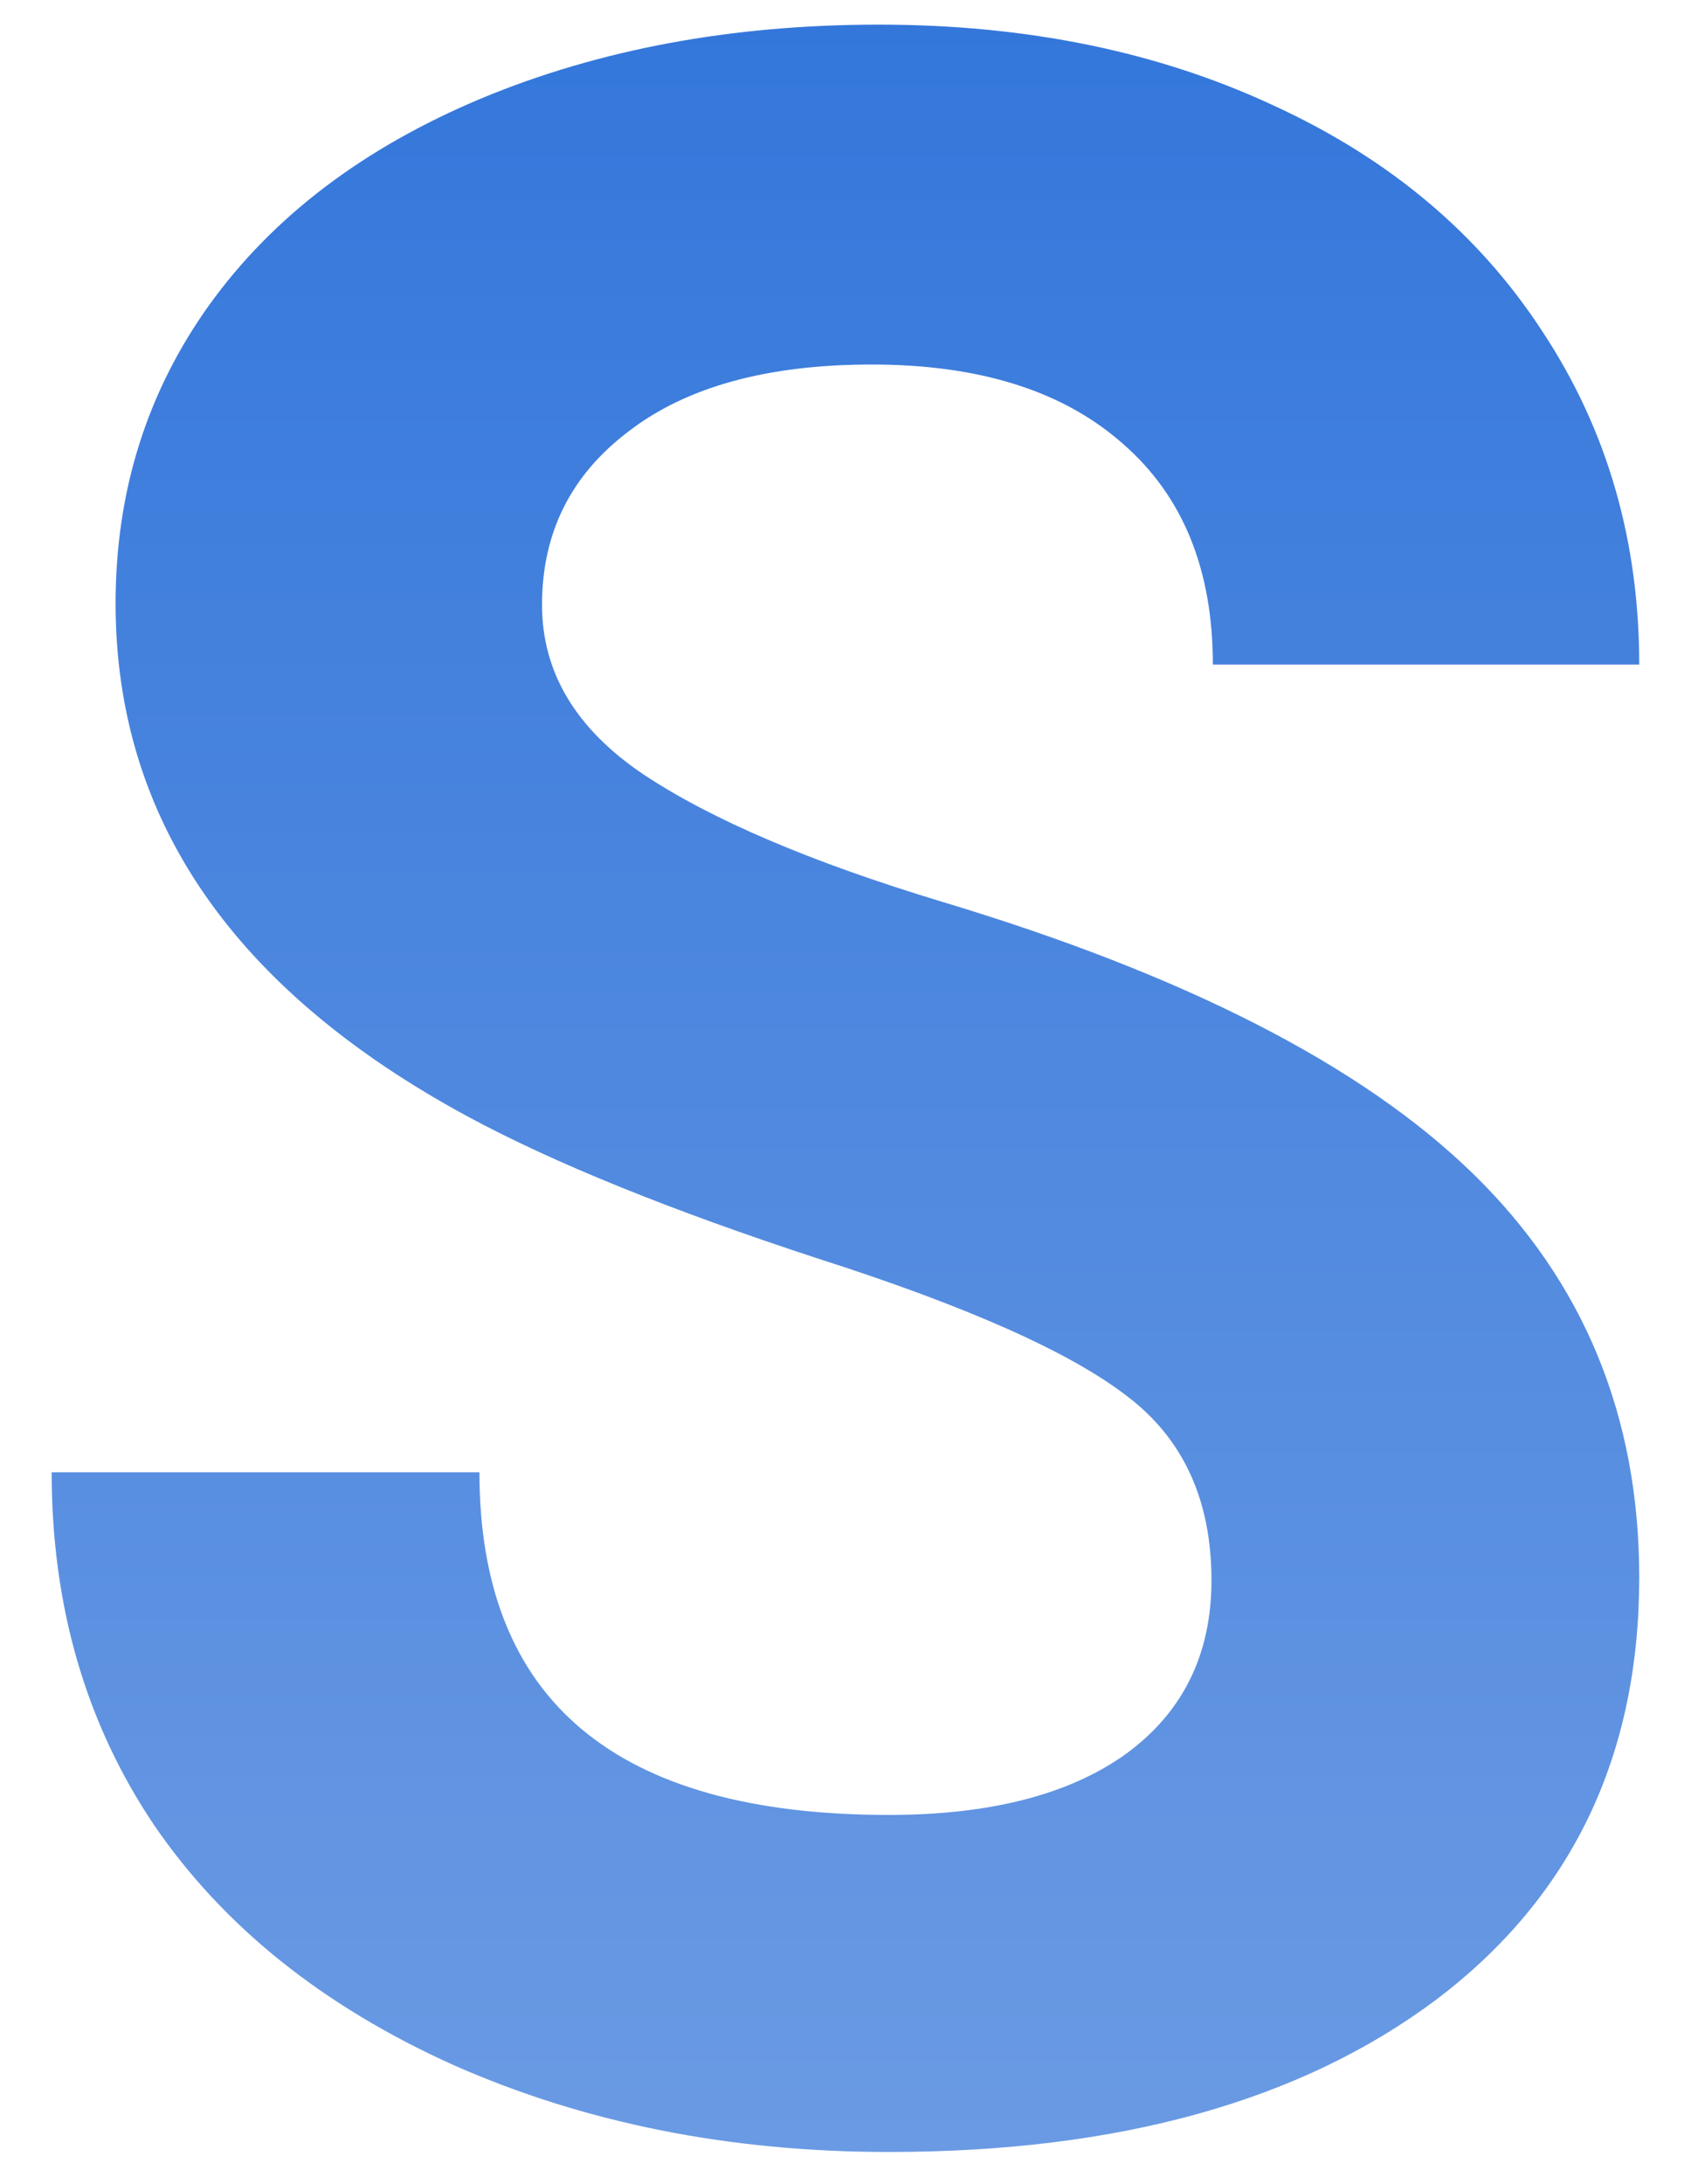 <svg width="28" height="36" viewBox="0 0 28 36" fill="none" xmlns="http://www.w3.org/2000/svg">
<g clip-path="url(#clip0_6_100)">
<path d="M19.977 26.047C19.977 24.719 19.508 23.703 18.57 23C17.633 22.281 15.945 21.531 13.508 20.75C11.07 19.953 9.141 19.172 7.719 18.406C3.844 16.312 1.906 13.492 1.906 9.945C1.906 8.102 2.422 6.461 3.453 5.023C4.5 3.57 5.992 2.438 7.93 1.625C9.883 0.812 12.07 0.406 14.492 0.406C16.93 0.406 19.102 0.852 21.008 1.742C22.914 2.617 24.391 3.859 25.438 5.469C26.5 7.078 27.031 8.906 27.031 10.953H20C20 9.391 19.508 8.18 18.523 7.32C17.539 6.445 16.156 6.008 14.375 6.008C12.656 6.008 11.32 6.375 10.367 7.109C9.414 7.828 8.938 8.781 8.938 9.969C8.938 11.078 9.492 12.008 10.602 12.758C11.727 13.508 13.375 14.211 15.547 14.867C19.547 16.07 22.461 17.562 24.289 19.344C26.117 21.125 27.031 23.344 27.031 26C27.031 28.953 25.914 31.273 23.68 32.961C21.445 34.633 18.438 35.469 14.656 35.469C12.031 35.469 9.641 34.992 7.484 34.039C5.328 33.07 3.68 31.75 2.539 30.078C1.414 28.406 0.852 26.469 0.852 24.266H7.906C7.906 28.031 10.156 29.914 14.656 29.914C16.328 29.914 17.633 29.578 18.57 28.906C19.508 28.219 19.977 27.266 19.977 26.047Z" fill="url(#paint0_linear_6_100)"/>
</g>
<defs>
<linearGradient id="paint0_linear_6_100" x1="13.941" y1="0.406" x2="13.941" y2="35.469" gradientUnits="userSpaceOnUse">
<stop stop-color="#3477DB"/>
<stop offset="1" stop-color="#6A9AE3"/>
</linearGradient>
<clipPath id="clip0_6_100">
<rect width="28" height="36" fill="white"/>
</clipPath>
</defs>
</svg>
